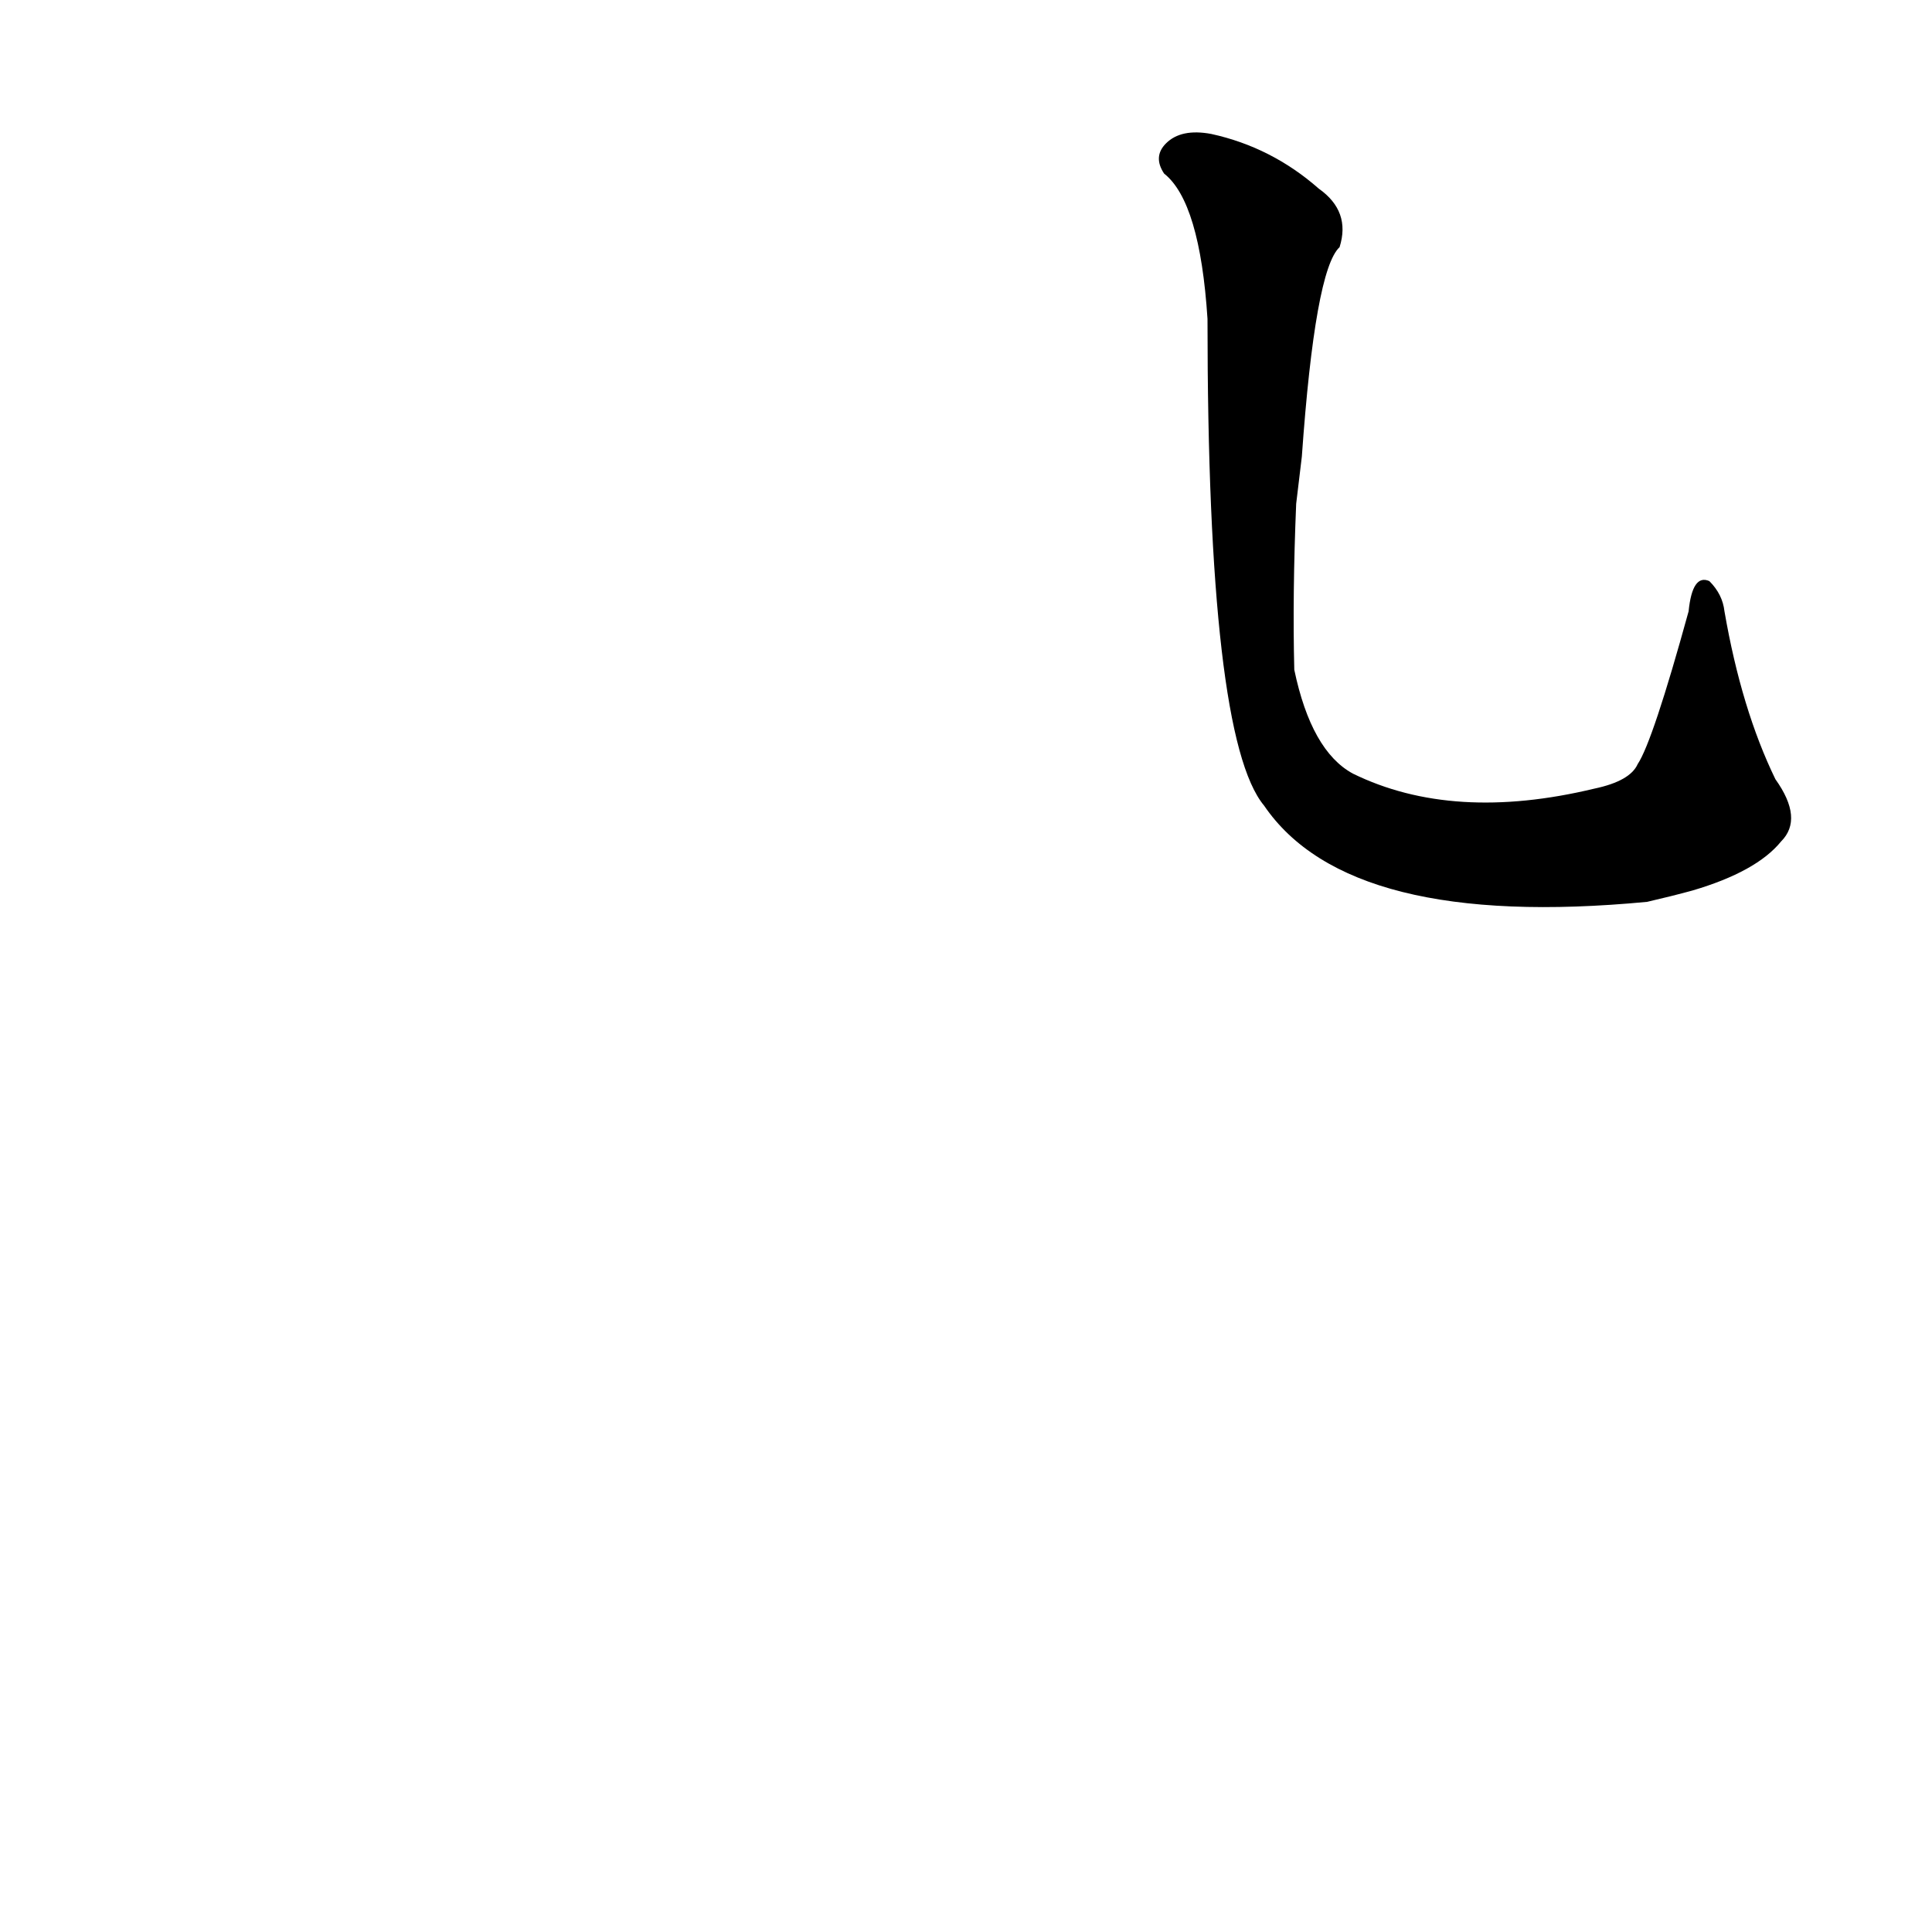 <?xml version='1.0' encoding='utf-8'?>
<svg xmlns="http://www.w3.org/2000/svg" version="1.1" viewBox="0 0 1024 1024"><g transform="scale(1, -1) translate(0, -900)"><path d="M 690 658 Q 697 757 710 769 Q 716 788 699 800 Q 674 822 642 829 Q 626 832 618 824 Q 611 817 617 808 Q 636 793 640 731 Q 640 509 670 473 Q 715 407 873 422 Q 886 425 897 428 Q 931 438 944 454 Q 956 466 941 487 Q 923 524 914 576 Q 913 585 906 592 Q 897 596 895 576 Q 876 507 868 495 Q 864 486 845 482 Q 770 464 717 490 Q 695 502 686 545 Q 685 585 687 633 L 690 658 Z" fill="black" /></g></svg>